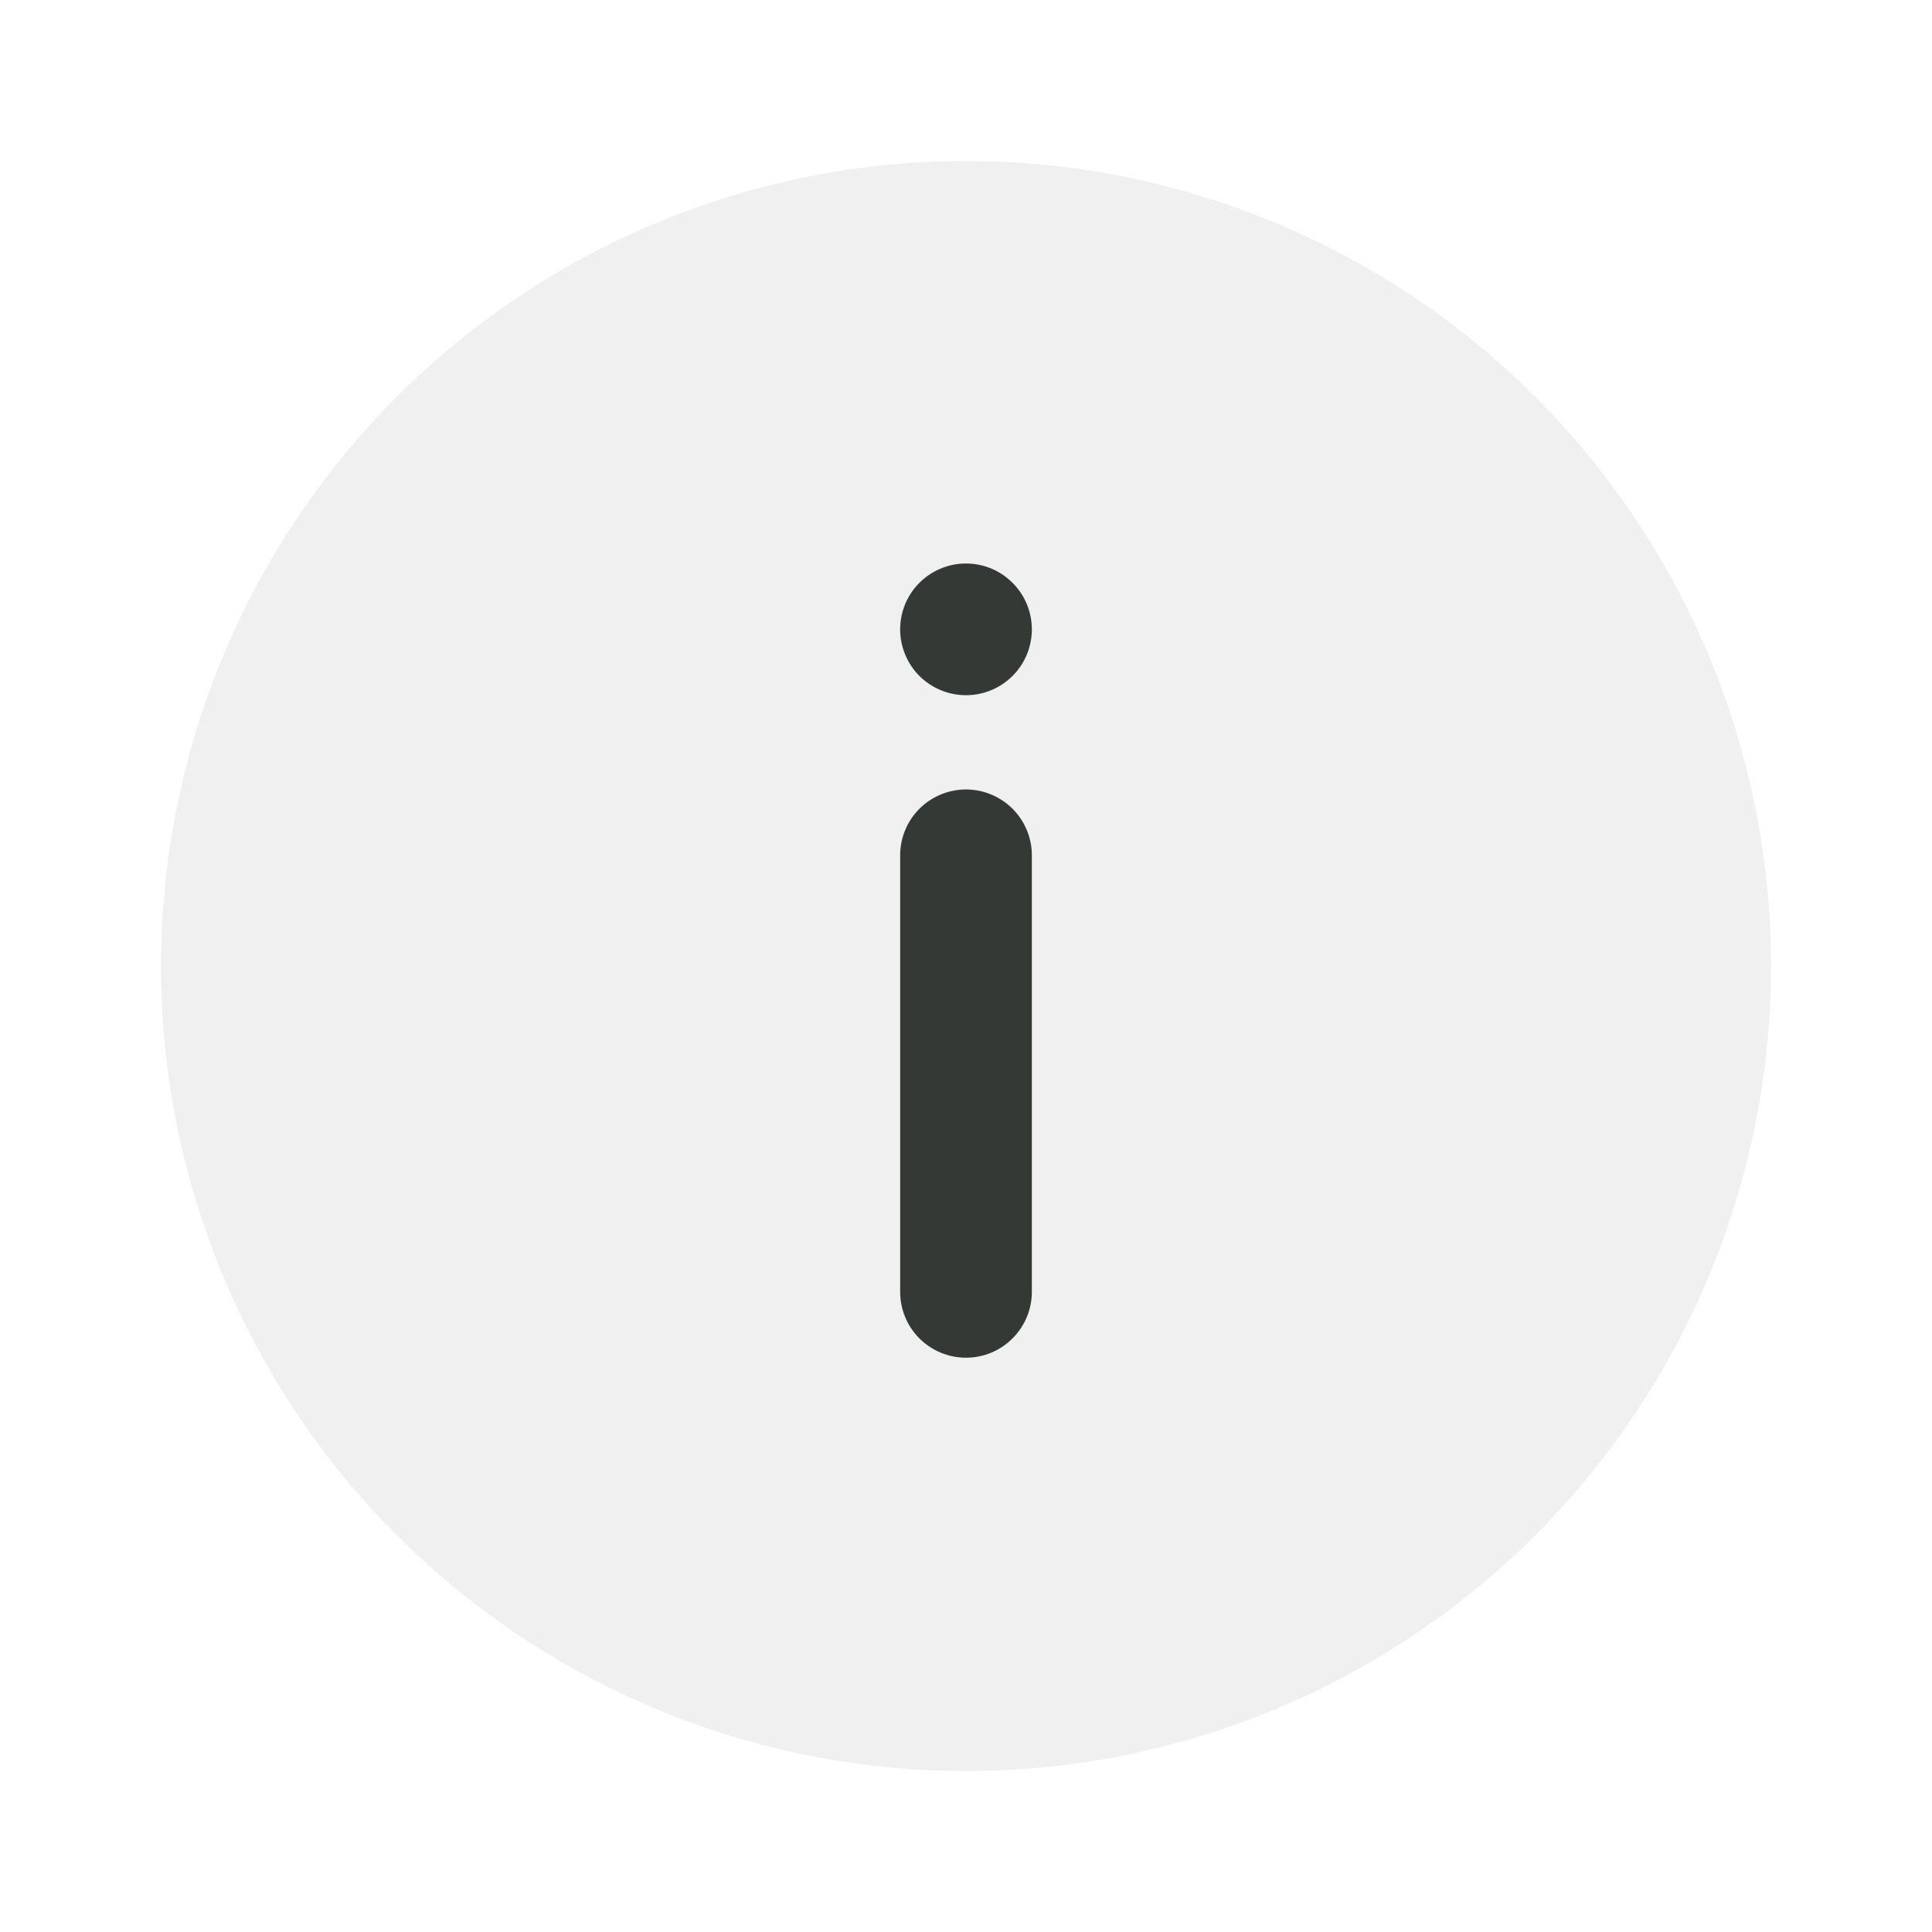 <svg width="24" height="24" viewBox="0 0 24 24" fill="none" xmlns="http://www.w3.org/2000/svg">
<circle cx="12" cy="12" r="10" fill="black" fill-opacity="0.06"/>
<path d="M11.413 10.055C11.564 9.9 11.77 9.811 11.987 9.807C12.208 9.804 12.421 9.89 12.578 10.046C12.734 10.203 12.821 10.415 12.818 10.636V16.036C12.821 16.255 12.736 16.466 12.582 16.622C12.429 16.778 12.219 16.866 12 16.866C11.781 16.866 11.571 16.778 11.417 16.622C11.263 16.466 11.179 16.255 11.182 16.036V10.636C11.179 10.42 11.262 10.211 11.413 10.055Z" fill="#353935"/>
<path d="M11.421 7.24C11.575 7.086 11.783 7 12 7C12.217 7 12.425 7.086 12.578 7.24C12.732 7.393 12.818 7.601 12.818 7.818C12.818 8.035 12.732 8.243 12.578 8.397C12.425 8.55 12.217 8.636 12 8.636C11.783 8.636 11.575 8.55 11.421 8.397C11.268 8.243 11.182 8.035 11.182 7.818C11.182 7.601 11.268 7.393 11.421 7.24Z" fill="#353935"/>
</svg>
